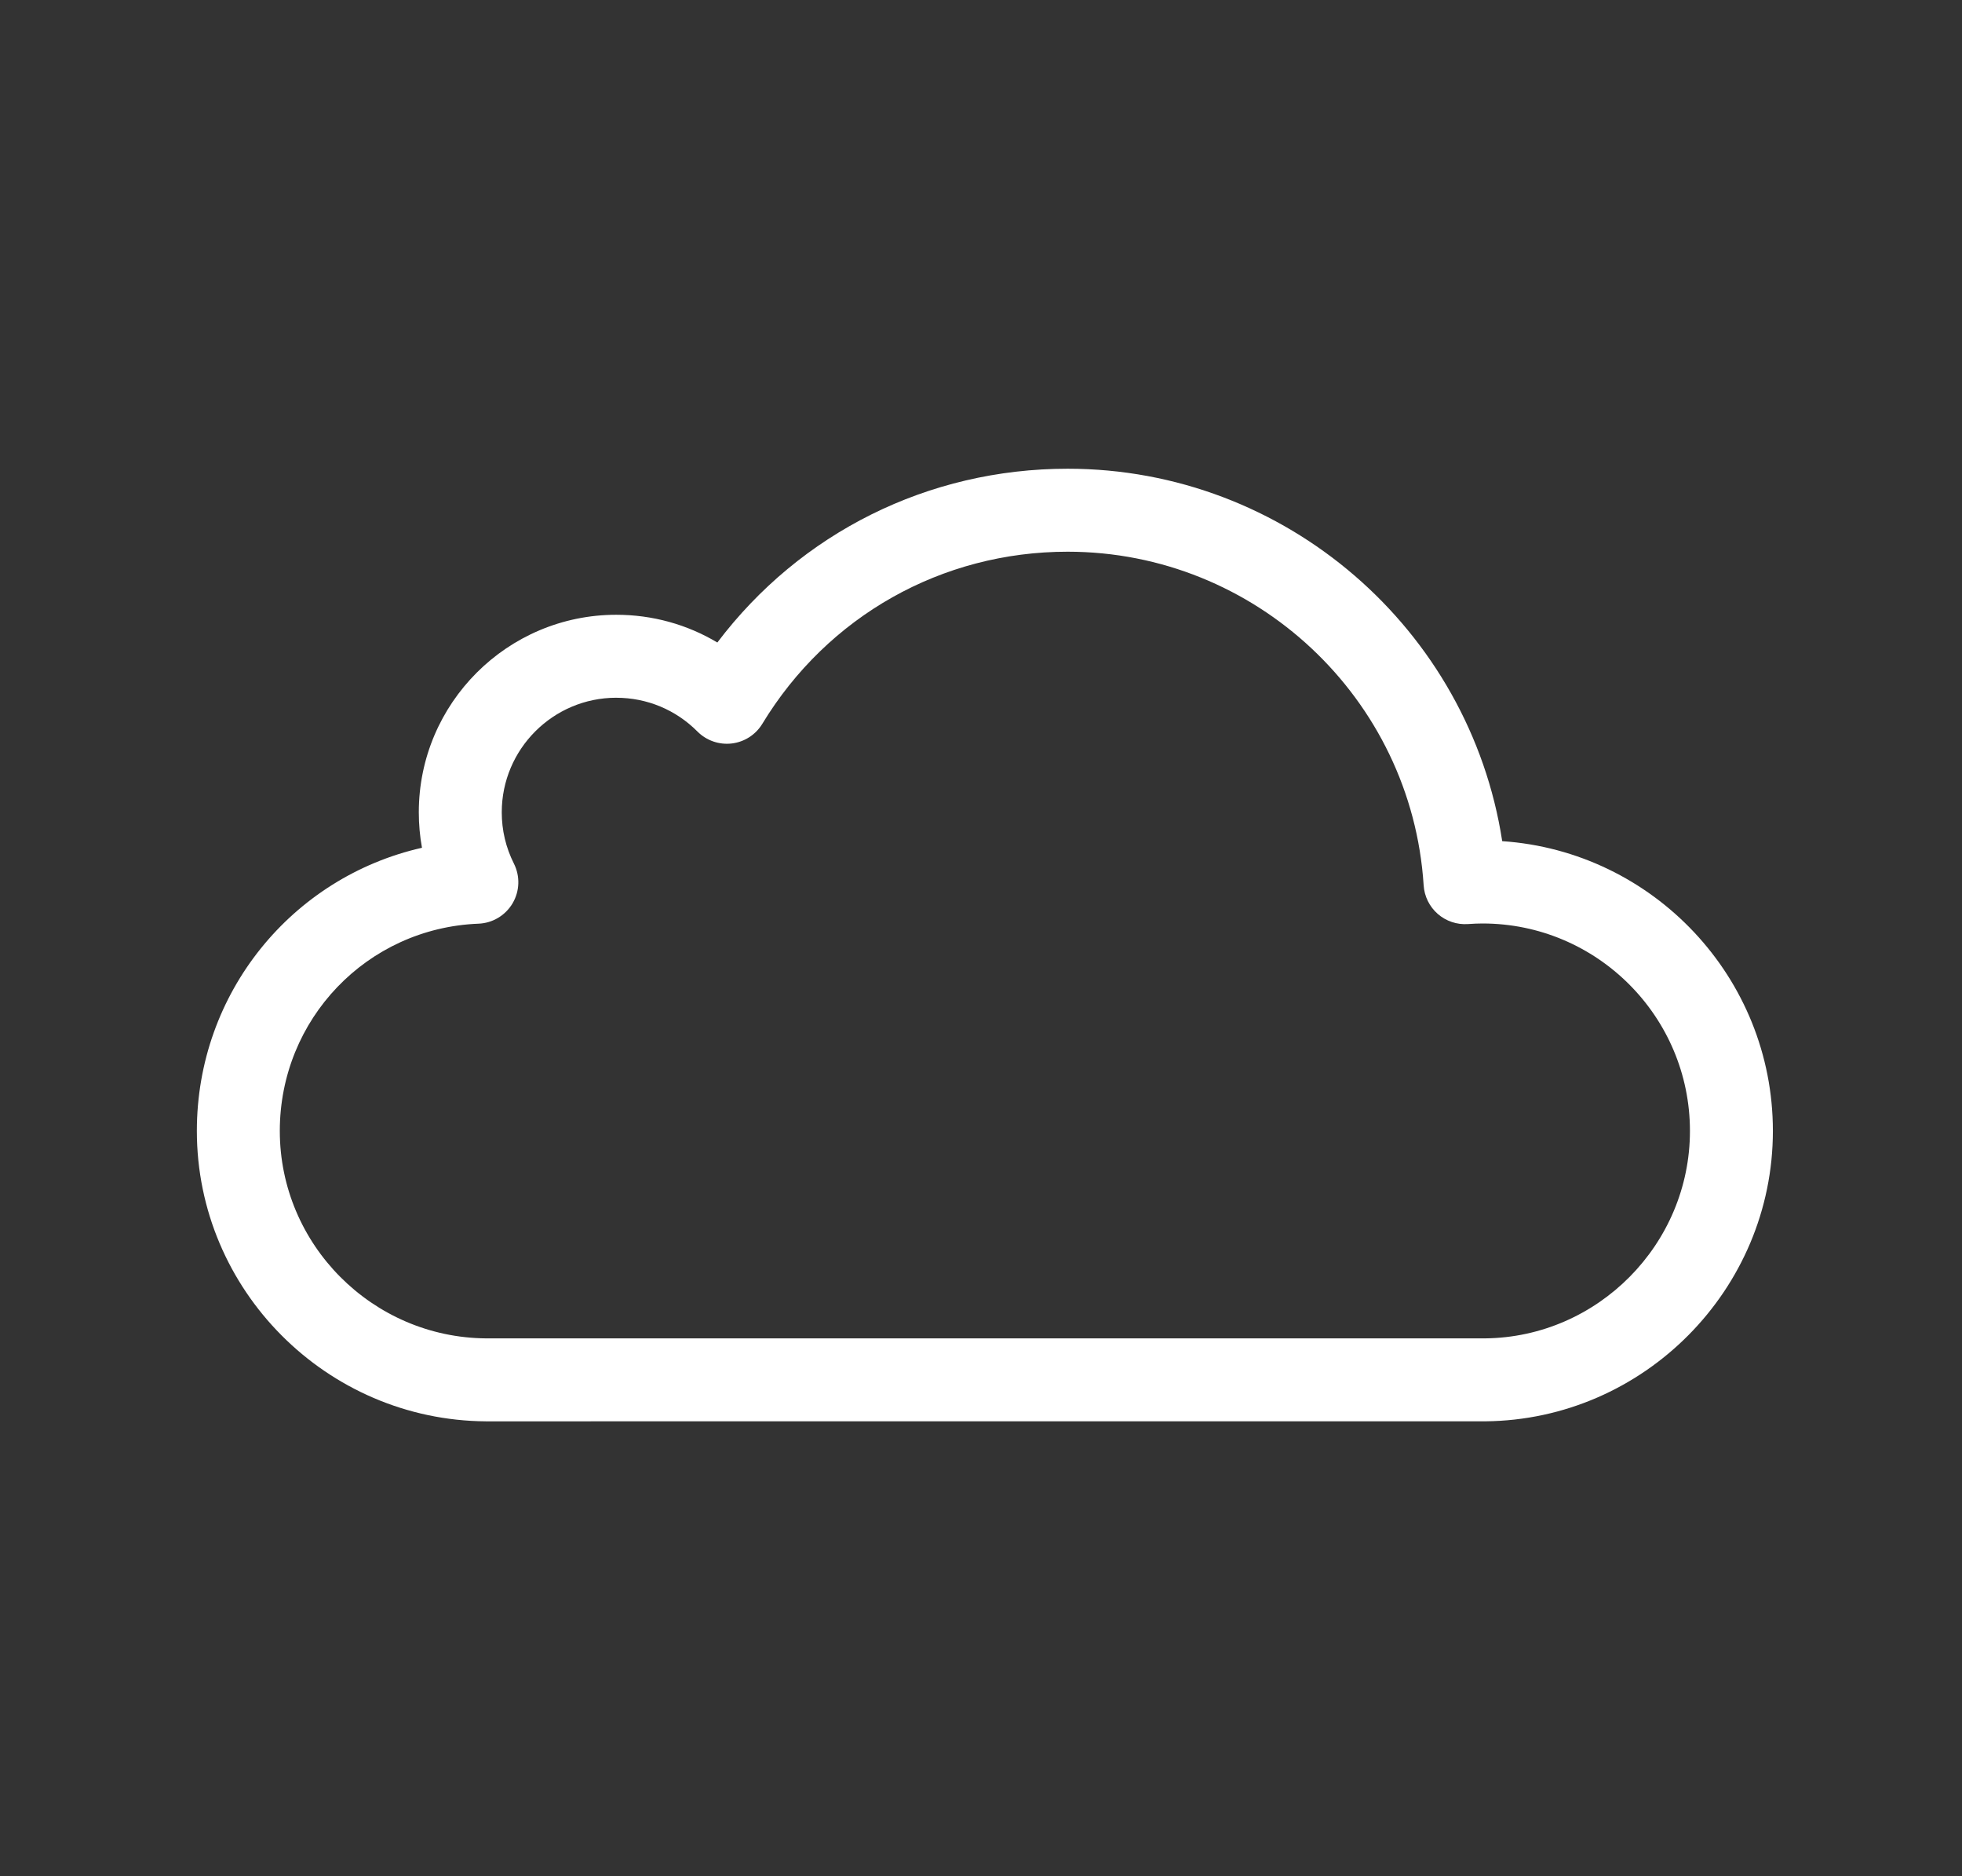 <?xml version="1.0" encoding="UTF-8" standalone="no"?>
<!-- Created with Inkscape (http://www.inkscape.org/) -->

<svg
   xmlns:dc="http://purl.org/dc/elements/1.1/"
   xmlns:cc="http://creativecommons.org/ns#"
   xmlns:rdf="http://www.w3.org/1999/02/22-rdf-syntax-ns#"
   xmlns:svg="http://www.w3.org/2000/svg"
   xmlns="http://www.w3.org/2000/svg"
   xmlns:sodipodi="http://sodipodi.sourceforge.net/DTD/sodipodi-0.dtd"
   xmlns:inkscape="http://www.inkscape.org/namespaces/inkscape"
   width="125.361mm"
   height="119.848mm"
   viewBox="0 0 125.361 119.848"
   version="1.1"
   id="svg1172"
   inkscape:version="0.92.5 (2060ec1f9f, 2020-04-08)"
   sodipodi:docname="Cover.svg">
  <rect x="0" y="0" width="125.361" height="119.848" fill="#333333" stroke="none"/>
  <defs
     id="defs1166" />
  <sodipodi:namedview
     id="base"
     pagecolor="#ffffff"
     bordercolor="#666666"
     borderopacity="1.0"
     inkscape:pageopacity="0.0"
     inkscape:pageshadow="2"
     inkscape:zoom="0.35"
     inkscape:cx="956.86531"
     inkscape:cy="-145.15207"
     inkscape:document-units="mm"
     inkscape:current-layer="layer1"
     showgrid="false"
     fit-margin-top="5"
     fit-margin-left="5"
     fit-margin-right="5"
     fit-margin-bottom="5"
     inkscape:window-width="1920"
     inkscape:window-height="1012"
     inkscape:window-x="0"
     inkscape:window-y="38"
     inkscape:window-maximized="1" />
  <g
     inkscape:label="Calque 1"
     inkscape:groupmode="layer"
     id="layer1"
     transform="translate(-186.028,-105.54)">
    <g
       transform="matrix(0.265,0,0,0.265,91.281,-118.531)"
       id="g1146"
       style="fill:#FFFFFF">
      <path
         inkscape:connector-curvature="0"
         id="path118"
         d="M 474.717,1188.192 C 436.245,1187.939 405,1156.534 405,1118.186 c 0,-33.324 22.987,-61.18 54.279,-68.263 -0.509,-2.799 -0.764,-5.656 -0.764,-8.559 0,-26.252 21.358,-47.61 47.611,-47.61 8.72,0 17.078,2.327 24.37,6.688 19.981,-26.423 50.812,-41.897 84.46,-41.897 52.588,0 96.916,38.738 104.78,89.784 36.398,2.452 65.264,32.848 65.264,69.857 0,38.222 -31.096,69.625 -69.318,70.001 z m 31.409,-174.439 c -15.225,0 -27.611,12.386 -27.611,27.61 0,4.343 0.986,8.507 2.93,12.374 1.527,3.037 1.406,6.642 -0.32,9.571 -1.727,2.928 -4.823,4.779 -8.22,4.913 C 446.042,1069.283 425,1091.229 425,1118.186 c 0,27.393 22.333,49.826 49.783,50.006 h 240.801 c 27.204,-0.269 49.416,-22.699 49.416,-50.001 0,-27.58 -22.438,-50.017 -50.017,-50.017 -1.028,0 -2.145,0.044 -3.516,0.14 -2.653,0.185 -5.274,-0.697 -7.277,-2.449 -2.003,-1.752 -3.225,-4.231 -3.396,-6.887 -2.893,-45.1 -40.598,-80.428 -85.84,-80.428 -30.34,0 -57.859,15.509 -73.614,41.486 -1.595,2.63 -4.312,4.379 -7.366,4.744 -3.053,0.36 -6.106,-0.697 -8.275,-2.878 -5.222,-5.251 -12.174,-8.143 -19.576,-8.143 z"
         style="fill:#FFFFFF" />
    </g>
  </g>
</svg>
